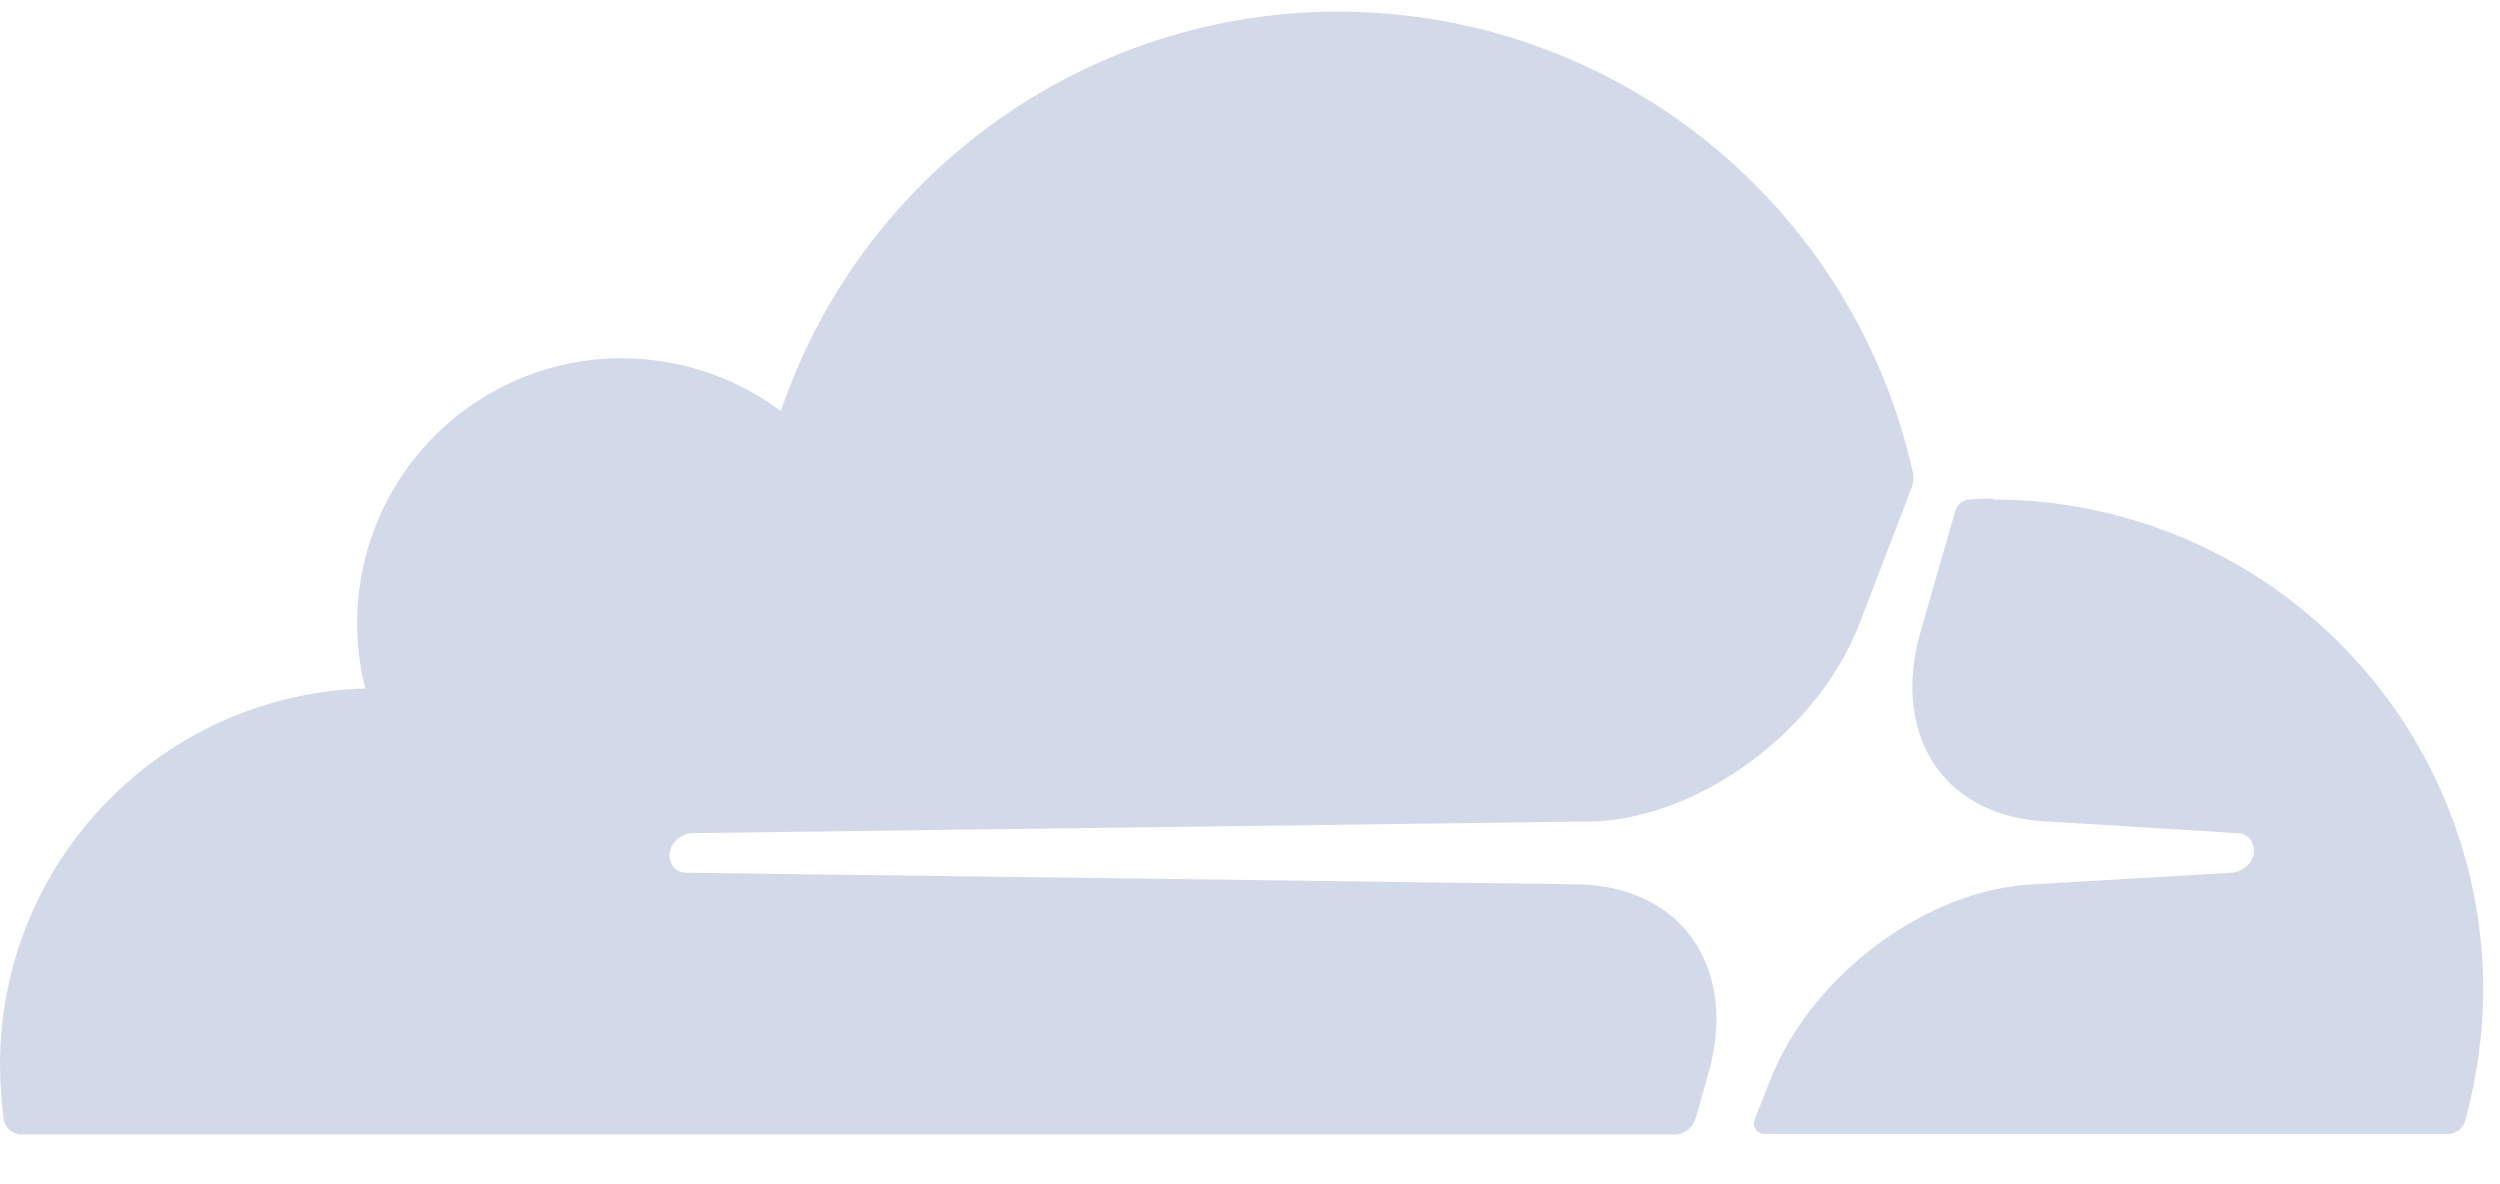 <svg width="38" height="18" viewBox="0 0 38 18" fill="none" xmlns="http://www.w3.org/2000/svg">
<path d="M25.964 16.33C26.195 15.533 26.105 14.803 25.72 14.26C25.366 13.763 24.769 13.475 24.05 13.442L10.43 13.265C10.389 13.265 10.348 13.256 10.312 13.236C10.275 13.217 10.244 13.189 10.221 13.155C10.199 13.118 10.185 13.078 10.179 13.035C10.174 12.993 10.177 12.95 10.19 12.909C10.214 12.842 10.257 12.784 10.314 12.741C10.37 12.697 10.438 12.671 10.509 12.664L24.248 12.486C25.876 12.409 27.645 11.093 28.265 9.478L29.05 7.43C29.085 7.346 29.093 7.254 29.072 7.166C28.645 5.262 27.607 3.55 26.117 2.291C24.627 1.031 22.767 0.294 20.818 0.189C18.87 0.085 16.942 0.621 15.326 1.715C13.71 2.808 12.496 4.4 11.869 6.247C11.059 5.645 10.054 5.366 9.049 5.464C8.473 5.523 7.916 5.705 7.417 5.998C6.917 6.291 6.487 6.689 6.155 7.163C5.823 7.638 5.598 8.179 5.494 8.749C5.39 9.318 5.41 9.904 5.553 10.465C4.065 10.507 2.653 11.128 1.616 12.196C0.579 13.264 -0.001 14.694 1.31121e-06 16.182C1.31121e-06 16.457 0.022 16.734 0.055 17.011C0.065 17.075 0.097 17.134 0.146 17.176C0.195 17.219 0.257 17.243 0.322 17.244H25.454C25.598 17.244 25.731 17.141 25.775 17L25.964 16.328V16.33ZM30.3 7.579C30.179 7.579 30.047 7.579 29.924 7.597C29.836 7.597 29.759 7.663 29.724 7.751L29.194 9.597C28.962 10.395 29.05 11.124 29.436 11.668C29.79 12.165 30.388 12.452 31.107 12.486L34.007 12.664C34.095 12.664 34.172 12.705 34.216 12.774C34.237 12.811 34.252 12.851 34.257 12.893C34.263 12.935 34.26 12.978 34.249 13.019C34.224 13.086 34.181 13.145 34.124 13.188C34.067 13.232 33.999 13.258 33.928 13.265L30.909 13.441C29.27 13.518 27.513 14.836 26.893 16.451L26.672 17.014C26.628 17.127 26.705 17.237 26.827 17.237H37.203C37.263 17.238 37.322 17.219 37.37 17.184C37.418 17.148 37.453 17.097 37.47 17.039C37.645 16.398 37.745 15.723 37.745 15.026C37.74 13.054 36.953 11.165 35.558 9.771C34.162 8.378 32.272 7.594 30.3 7.592" fill="#D2DAEA"/>
</svg>
